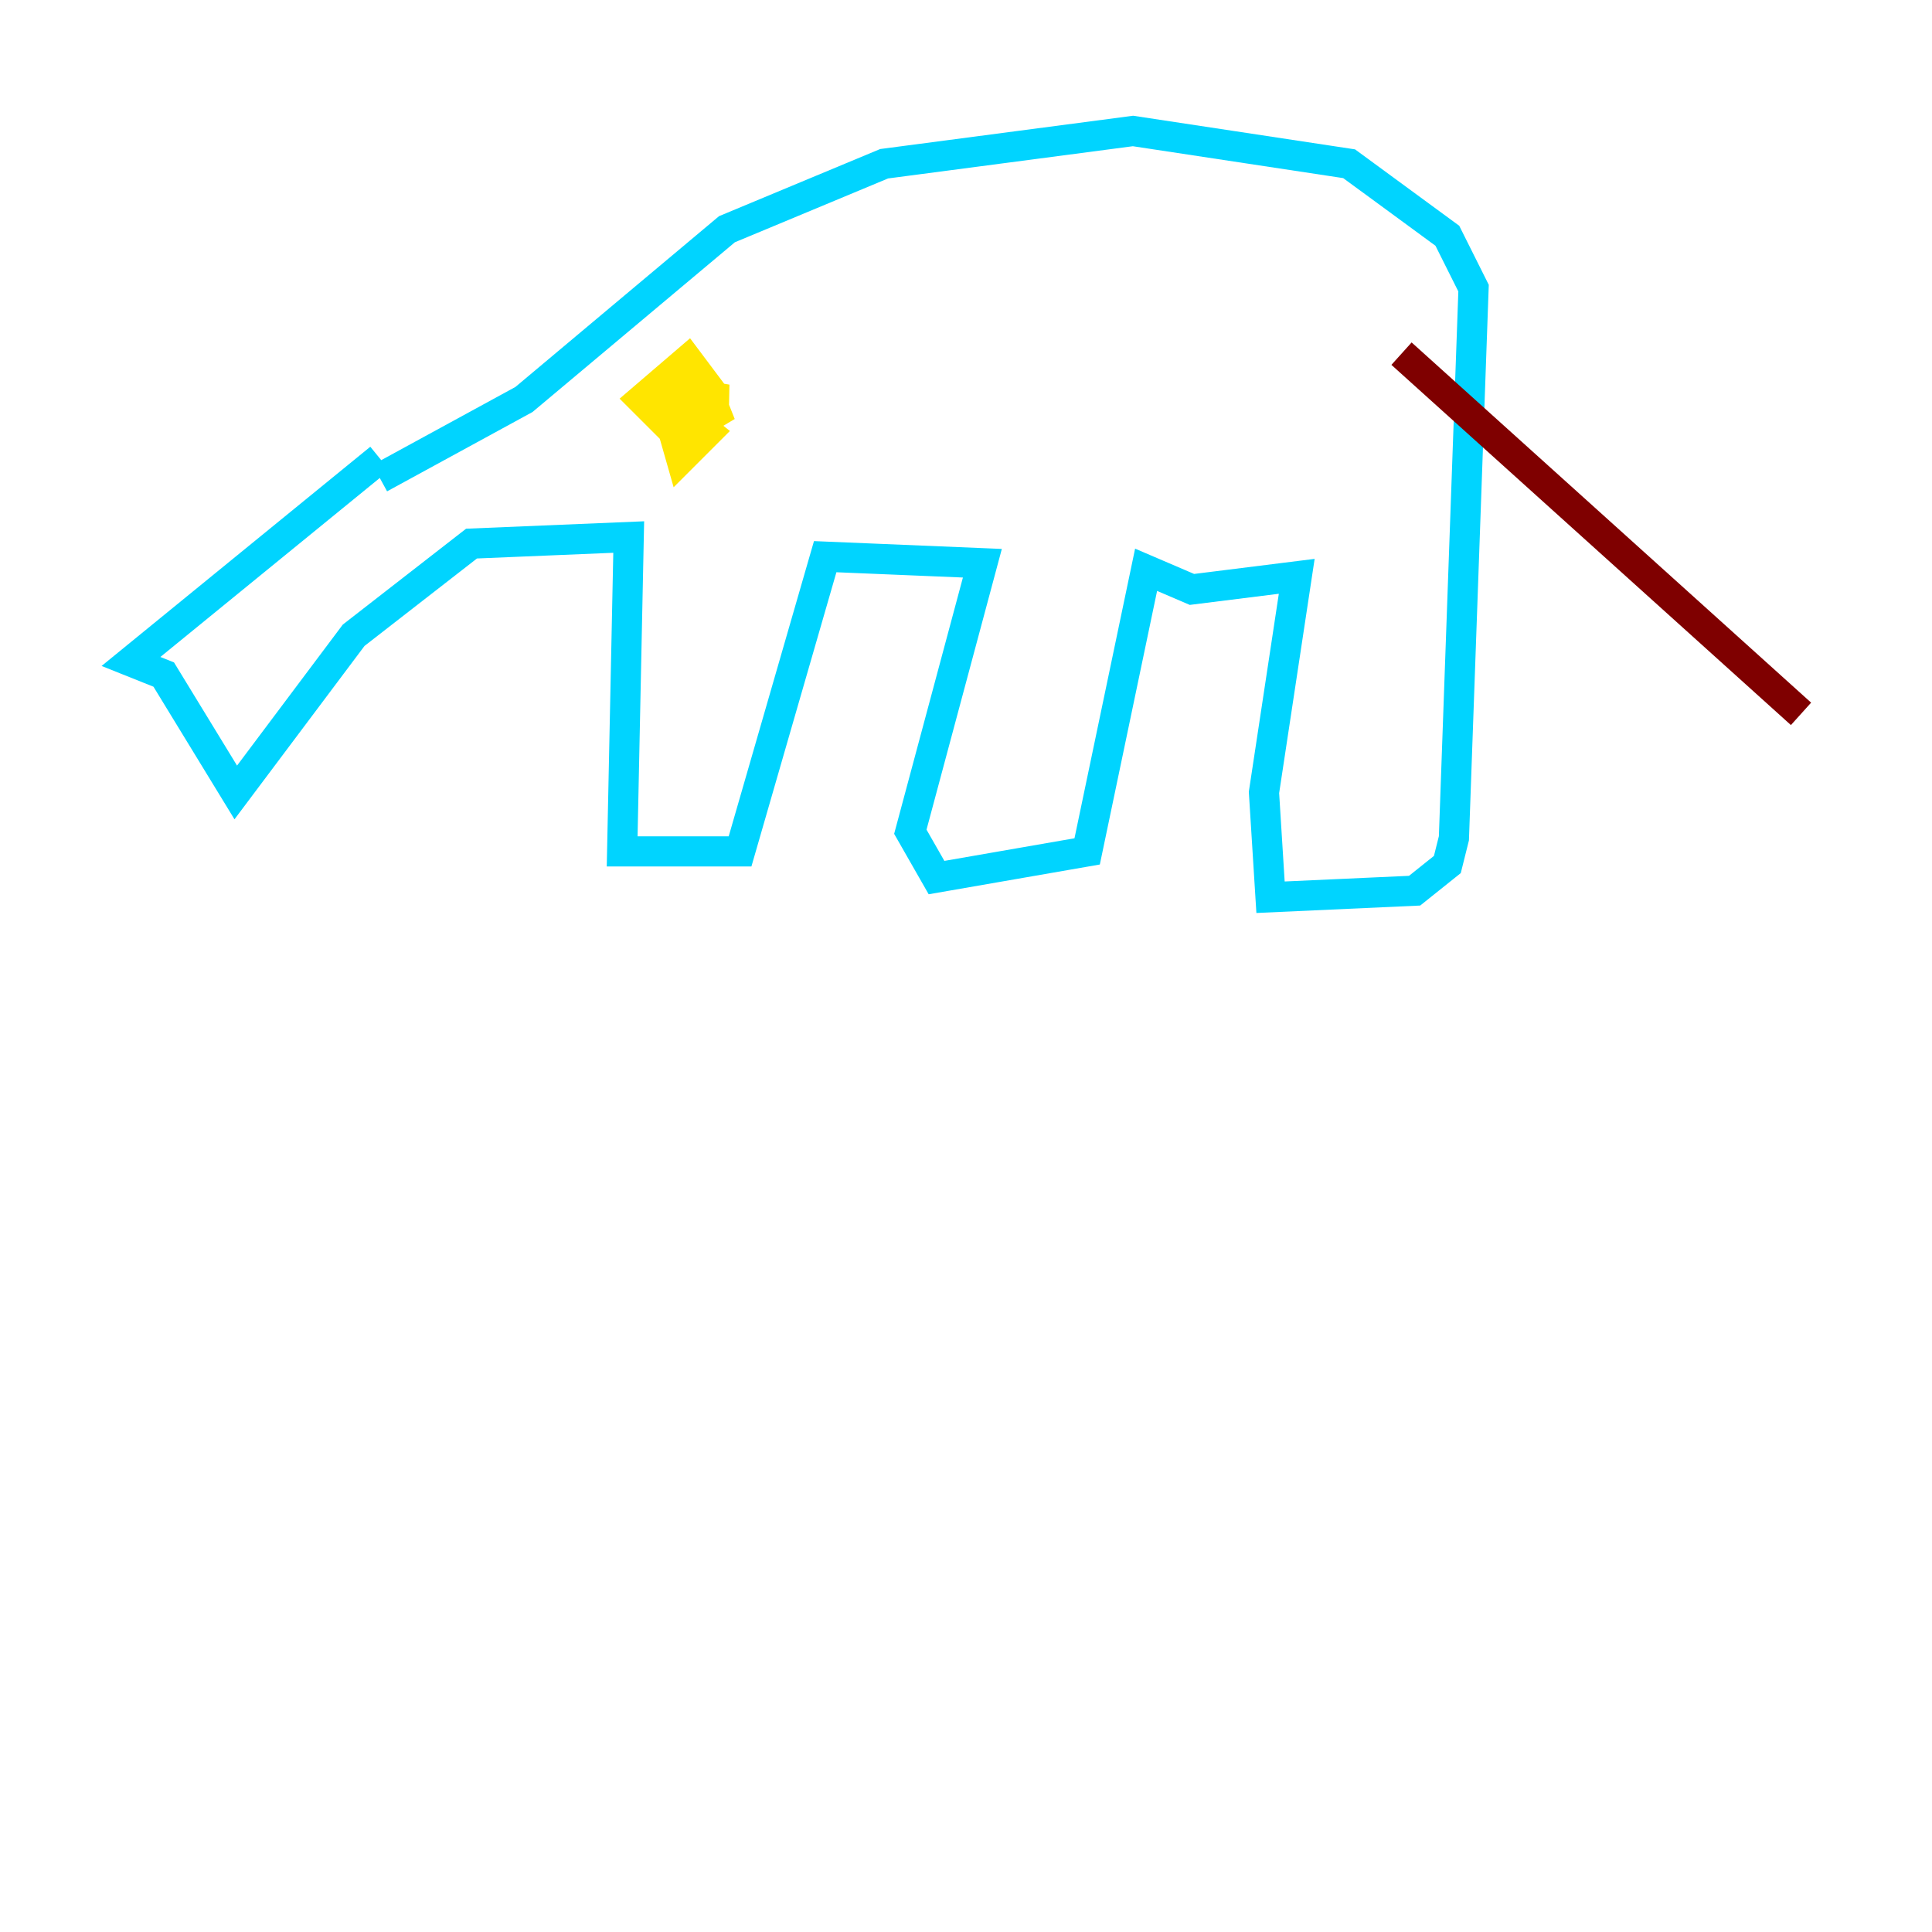 <?xml version="1.0" encoding="utf-8" ?>
<svg baseProfile="tiny" height="128" version="1.2" viewBox="0,0,128,128" width="128" xmlns="http://www.w3.org/2000/svg" xmlns:ev="http://www.w3.org/2001/xml-events" xmlns:xlink="http://www.w3.org/1999/xlink"><defs /><polyline fill="none" points="61.18,52.936 61.18,52.936" stroke="#00007f" stroke-width="2" /><polyline fill="none" points="25.166,30.373 8.678,43.824 10.848,44.691 15.62,52.502 23.43,42.088 31.241,36.014 41.654,35.58 41.22,56.407 49.031,56.407 54.671,36.881 65.085,37.315 60.312,55.105 62.047,58.142 72.027,56.407 75.932,37.749 78.969,39.051 85.912,38.183 83.742,52.502 84.176,59.444 93.722,59.01 95.891,57.275 96.325,55.539 97.627,19.091 95.891,15.62 89.383,10.848 75.064,8.678 58.576,10.848 48.163,15.186 34.712,26.468 25.166,31.675" stroke="#00d4ff" stroke-width="2" /><polyline fill="none" points="44.258,26.468 45.559,27.77 44.258,28.203 42.522,26.468 45.559,23.864 46.861,25.6 44.258,27.77 48.163,26.902 45.993,28.203 45.559,26.034 48.163,26.468 44.691,26.902 46.861,28.637 45.125,30.373 44.258,27.336" stroke="#ffe500" stroke-width="2" /><polyline fill="none" points="92.854,23.43 119.322,47.295" stroke="#7f0000" stroke-width="2" /></svg>